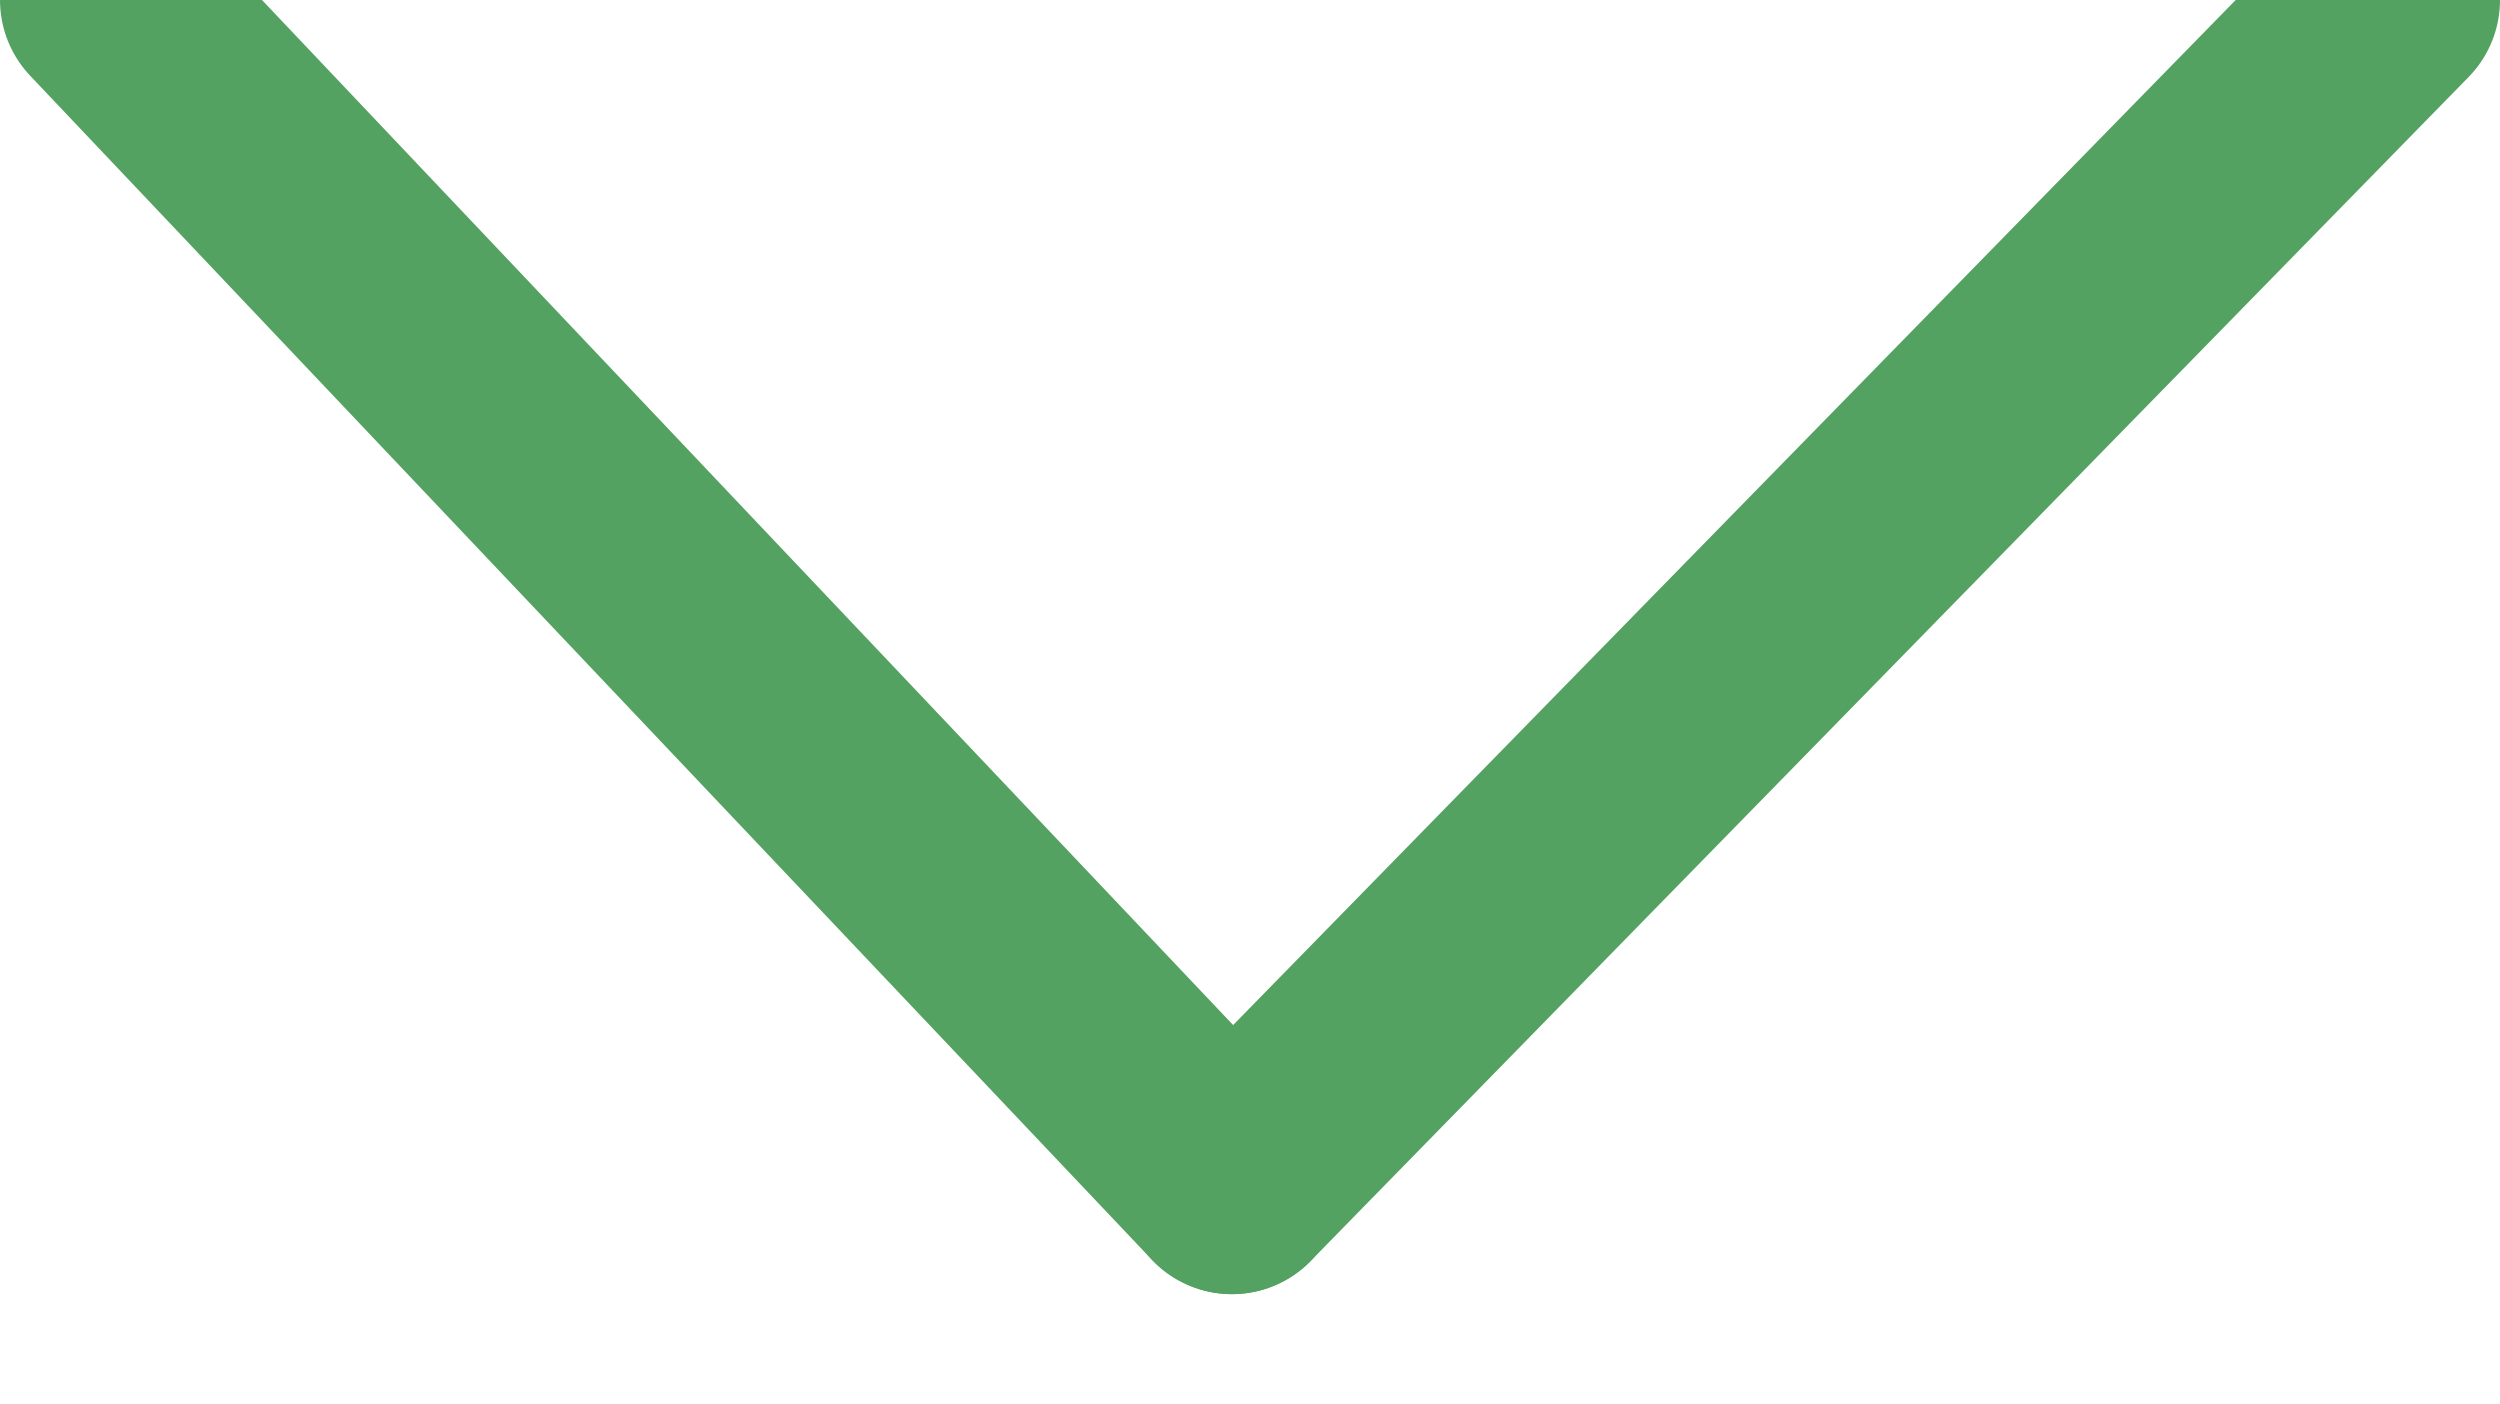 <?xml version="1.0" encoding="utf-8"?>
<!-- Generator: Adobe Illustrator 19.1.0, SVG Export Plug-In . SVG Version: 6.00 Build 0)  -->
<svg version="1.1" id="Слой_1" xmlns="http://www.w3.org/2000/svg" xmlns:xlink="http://www.w3.org/1999/xlink" x="0px" y="0px"
	 viewBox="0 0 22.687 12.744" enable-background="new 0 0 22.687 12.744" xml:space="preserve">
<line fill="none" stroke="#54A262" stroke-width="2" stroke-linecap="round" x1="11.179" y1="10.744" x2="21.687" y2="0"/>
<line fill="none" stroke="#54A262" stroke-width="2" stroke-linecap="round" x1="1" y1="0" x2="11.179" y2="10.744"/>
</svg>
